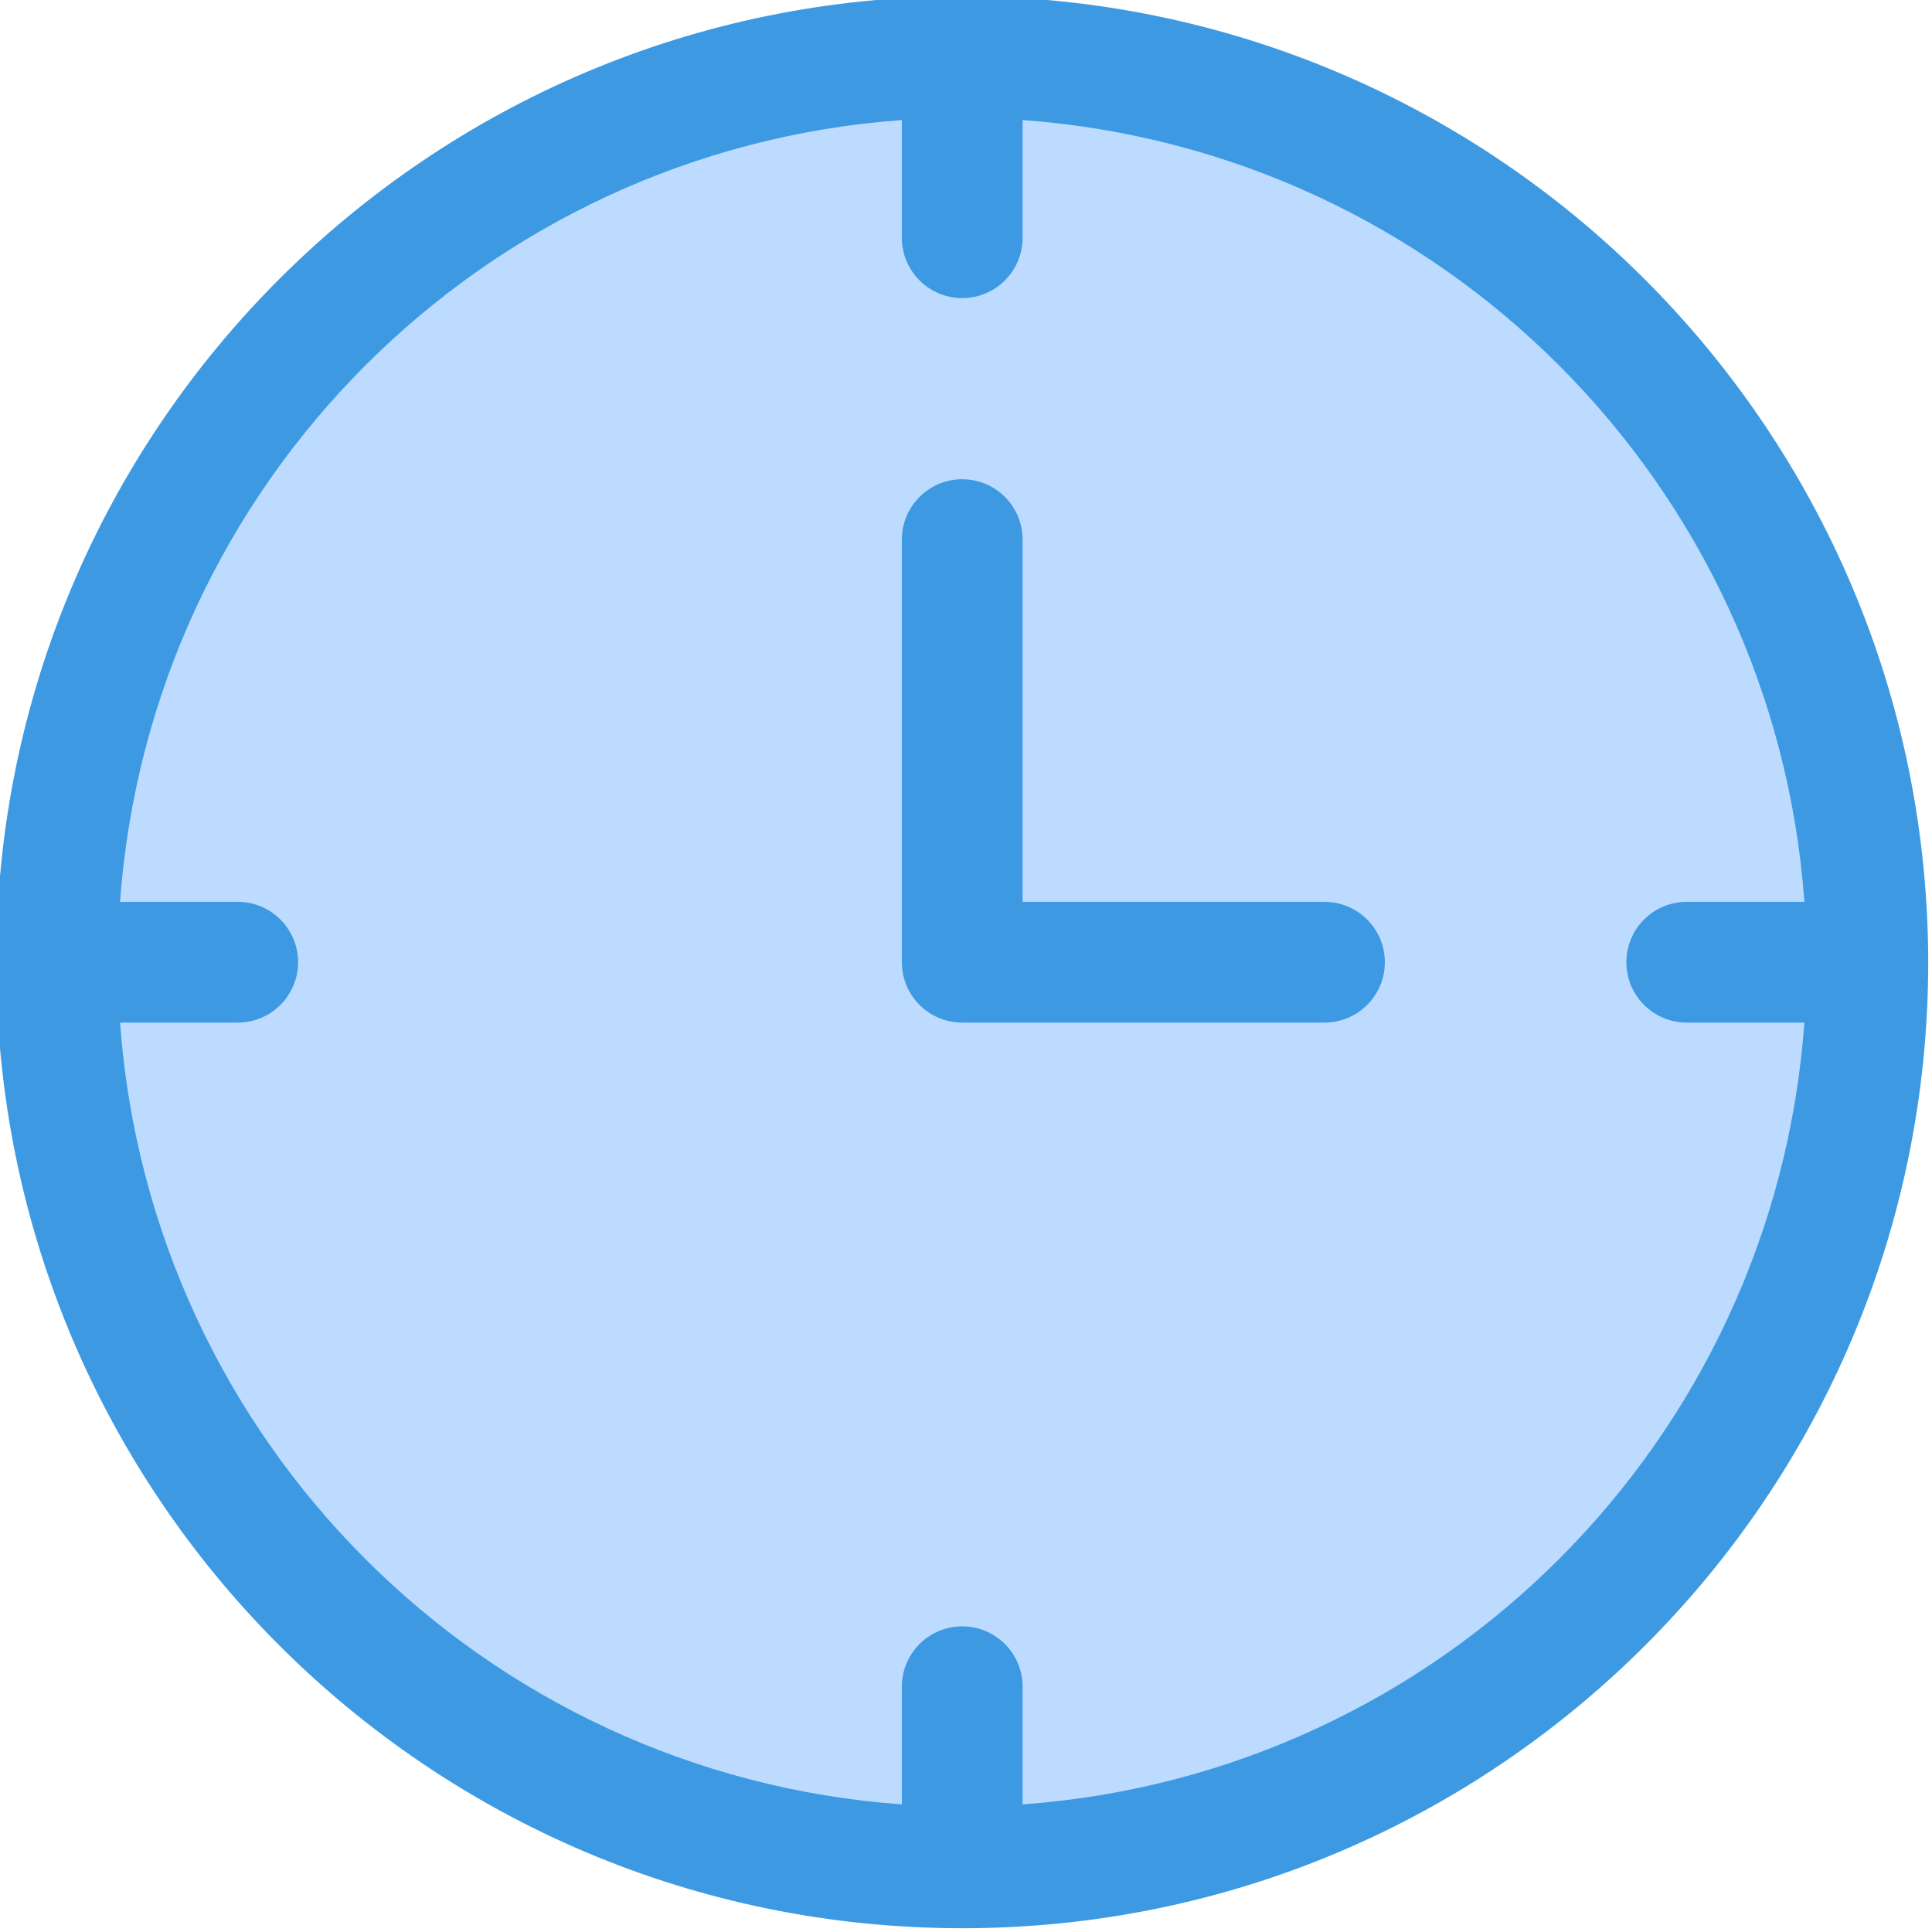 <svg height="512pt" viewBox="1 1 512 512" width="512pt" xmlns="http://www.w3.org/2000/svg"><path d="m496 256c0 132.547-107.453 240-240 240s-240-107.453-240-240 107.453-240 240-240 240 107.453 240 240zm0 0" fill="#bddbff"/><g fill="#3d9ae2"><path d="m256 0c-141.383 0-256 114.617-256 256s114.617 256 256 256 256-114.617 256-256c-.168-141.316-114.684-255.832-256-256zm16 479.184v-31.184c0-8.836-7.164-16-16-16s-16 7.164-16 16v31.184c-110.918-8.055-199.129-96.266-207.184-207.184h31.184c8.836 0 16-7.164 16-16s-7.164-16-16-16h-31.184c8.055-110.918 96.266-199.129 207.184-207.184v31.184c0 8.836 7.164 16 16 16s16-7.164 16-16v-31.184c110.918 8.055 199.129 96.266 207.184 207.184h-31.184c-8.836 0-16 7.164-16 16s7.164 16 16 16h31.184c-8.055 110.918-96.266 199.129-207.184 207.184zm0 0"/><path d="m352 240h-80v-96c0-8.836-7.164-16-16-16s-16 7.164-16 16v112c0 8.836 7.164 16 16 16h96c8.836 0 16-7.164 16-16s-7.164-16-16-16zm0 0"/></g></svg>